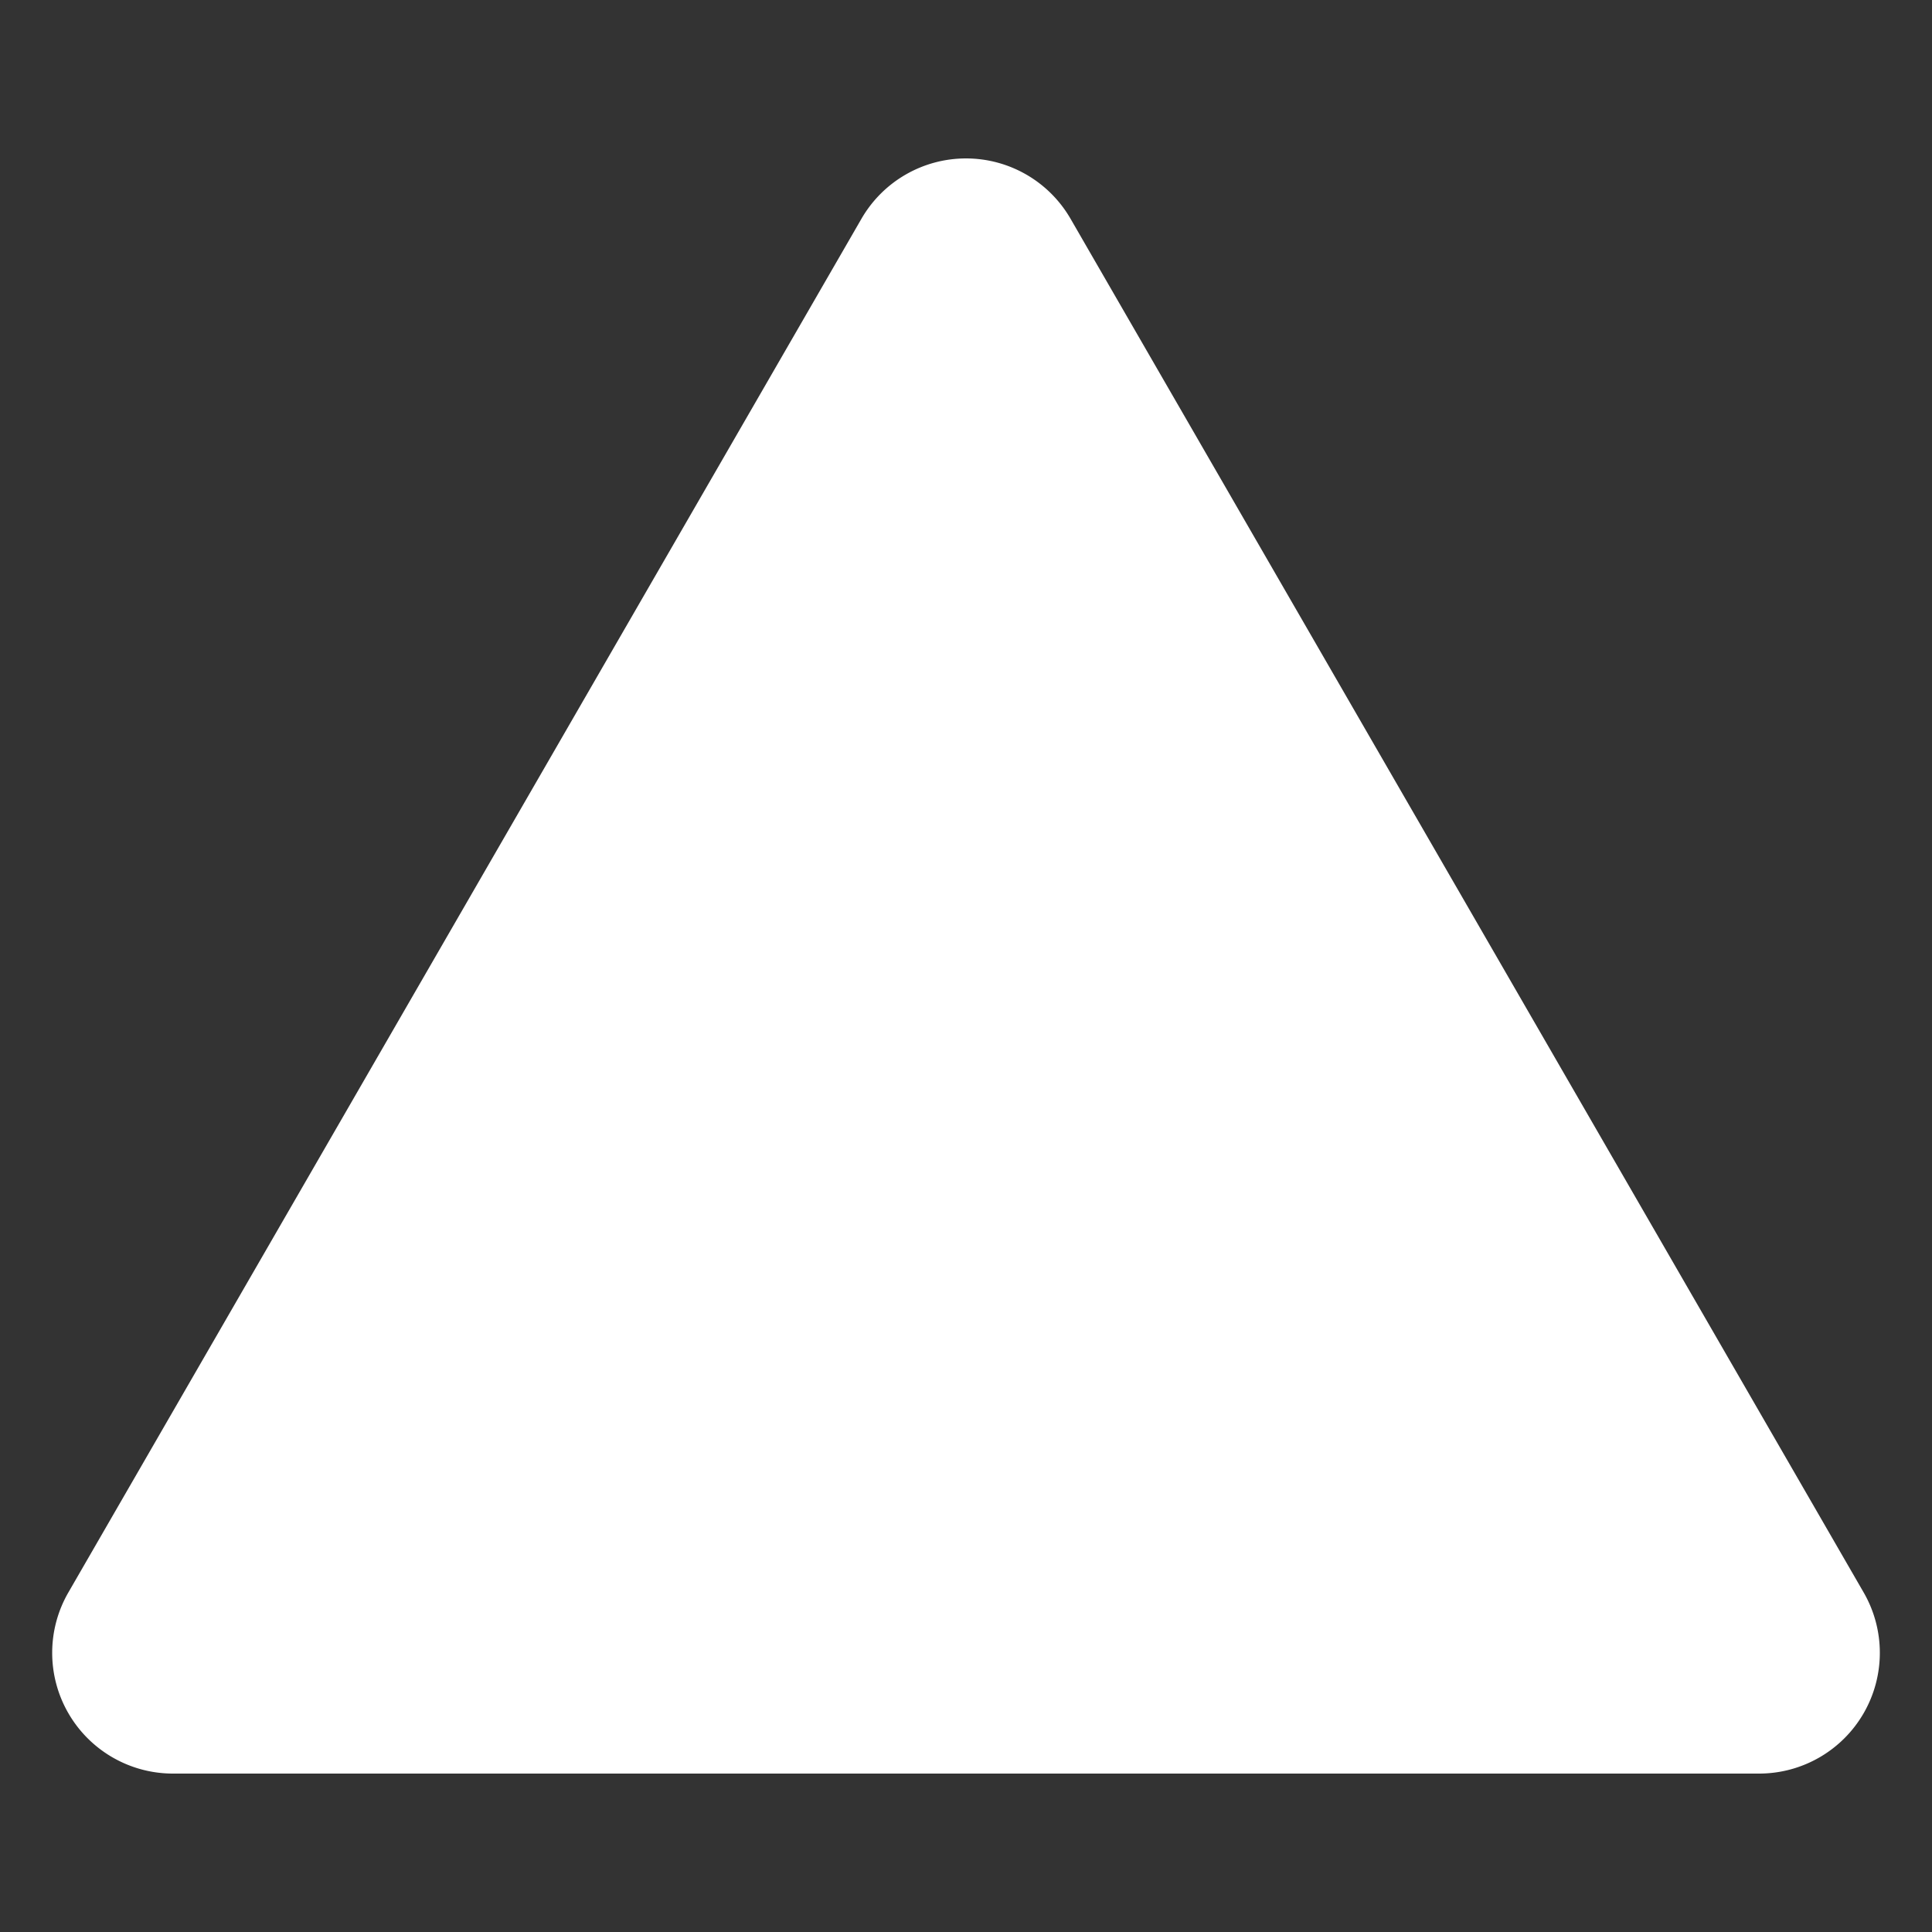 <svg xmlns="http://www.w3.org/2000/svg" width="80" height="80"><rect width="100%" height="100%" fill="#333333" stroke="none"/><path stroke="none" fill="white" d="M35.67 9.06a5 5 0 0 1 8.66 0l32.84 56.88a5 5 0 0 1 -4.33 7.5l-65.679 0a5 5 0 0 1 -4.33 -7.5"></path></svg>